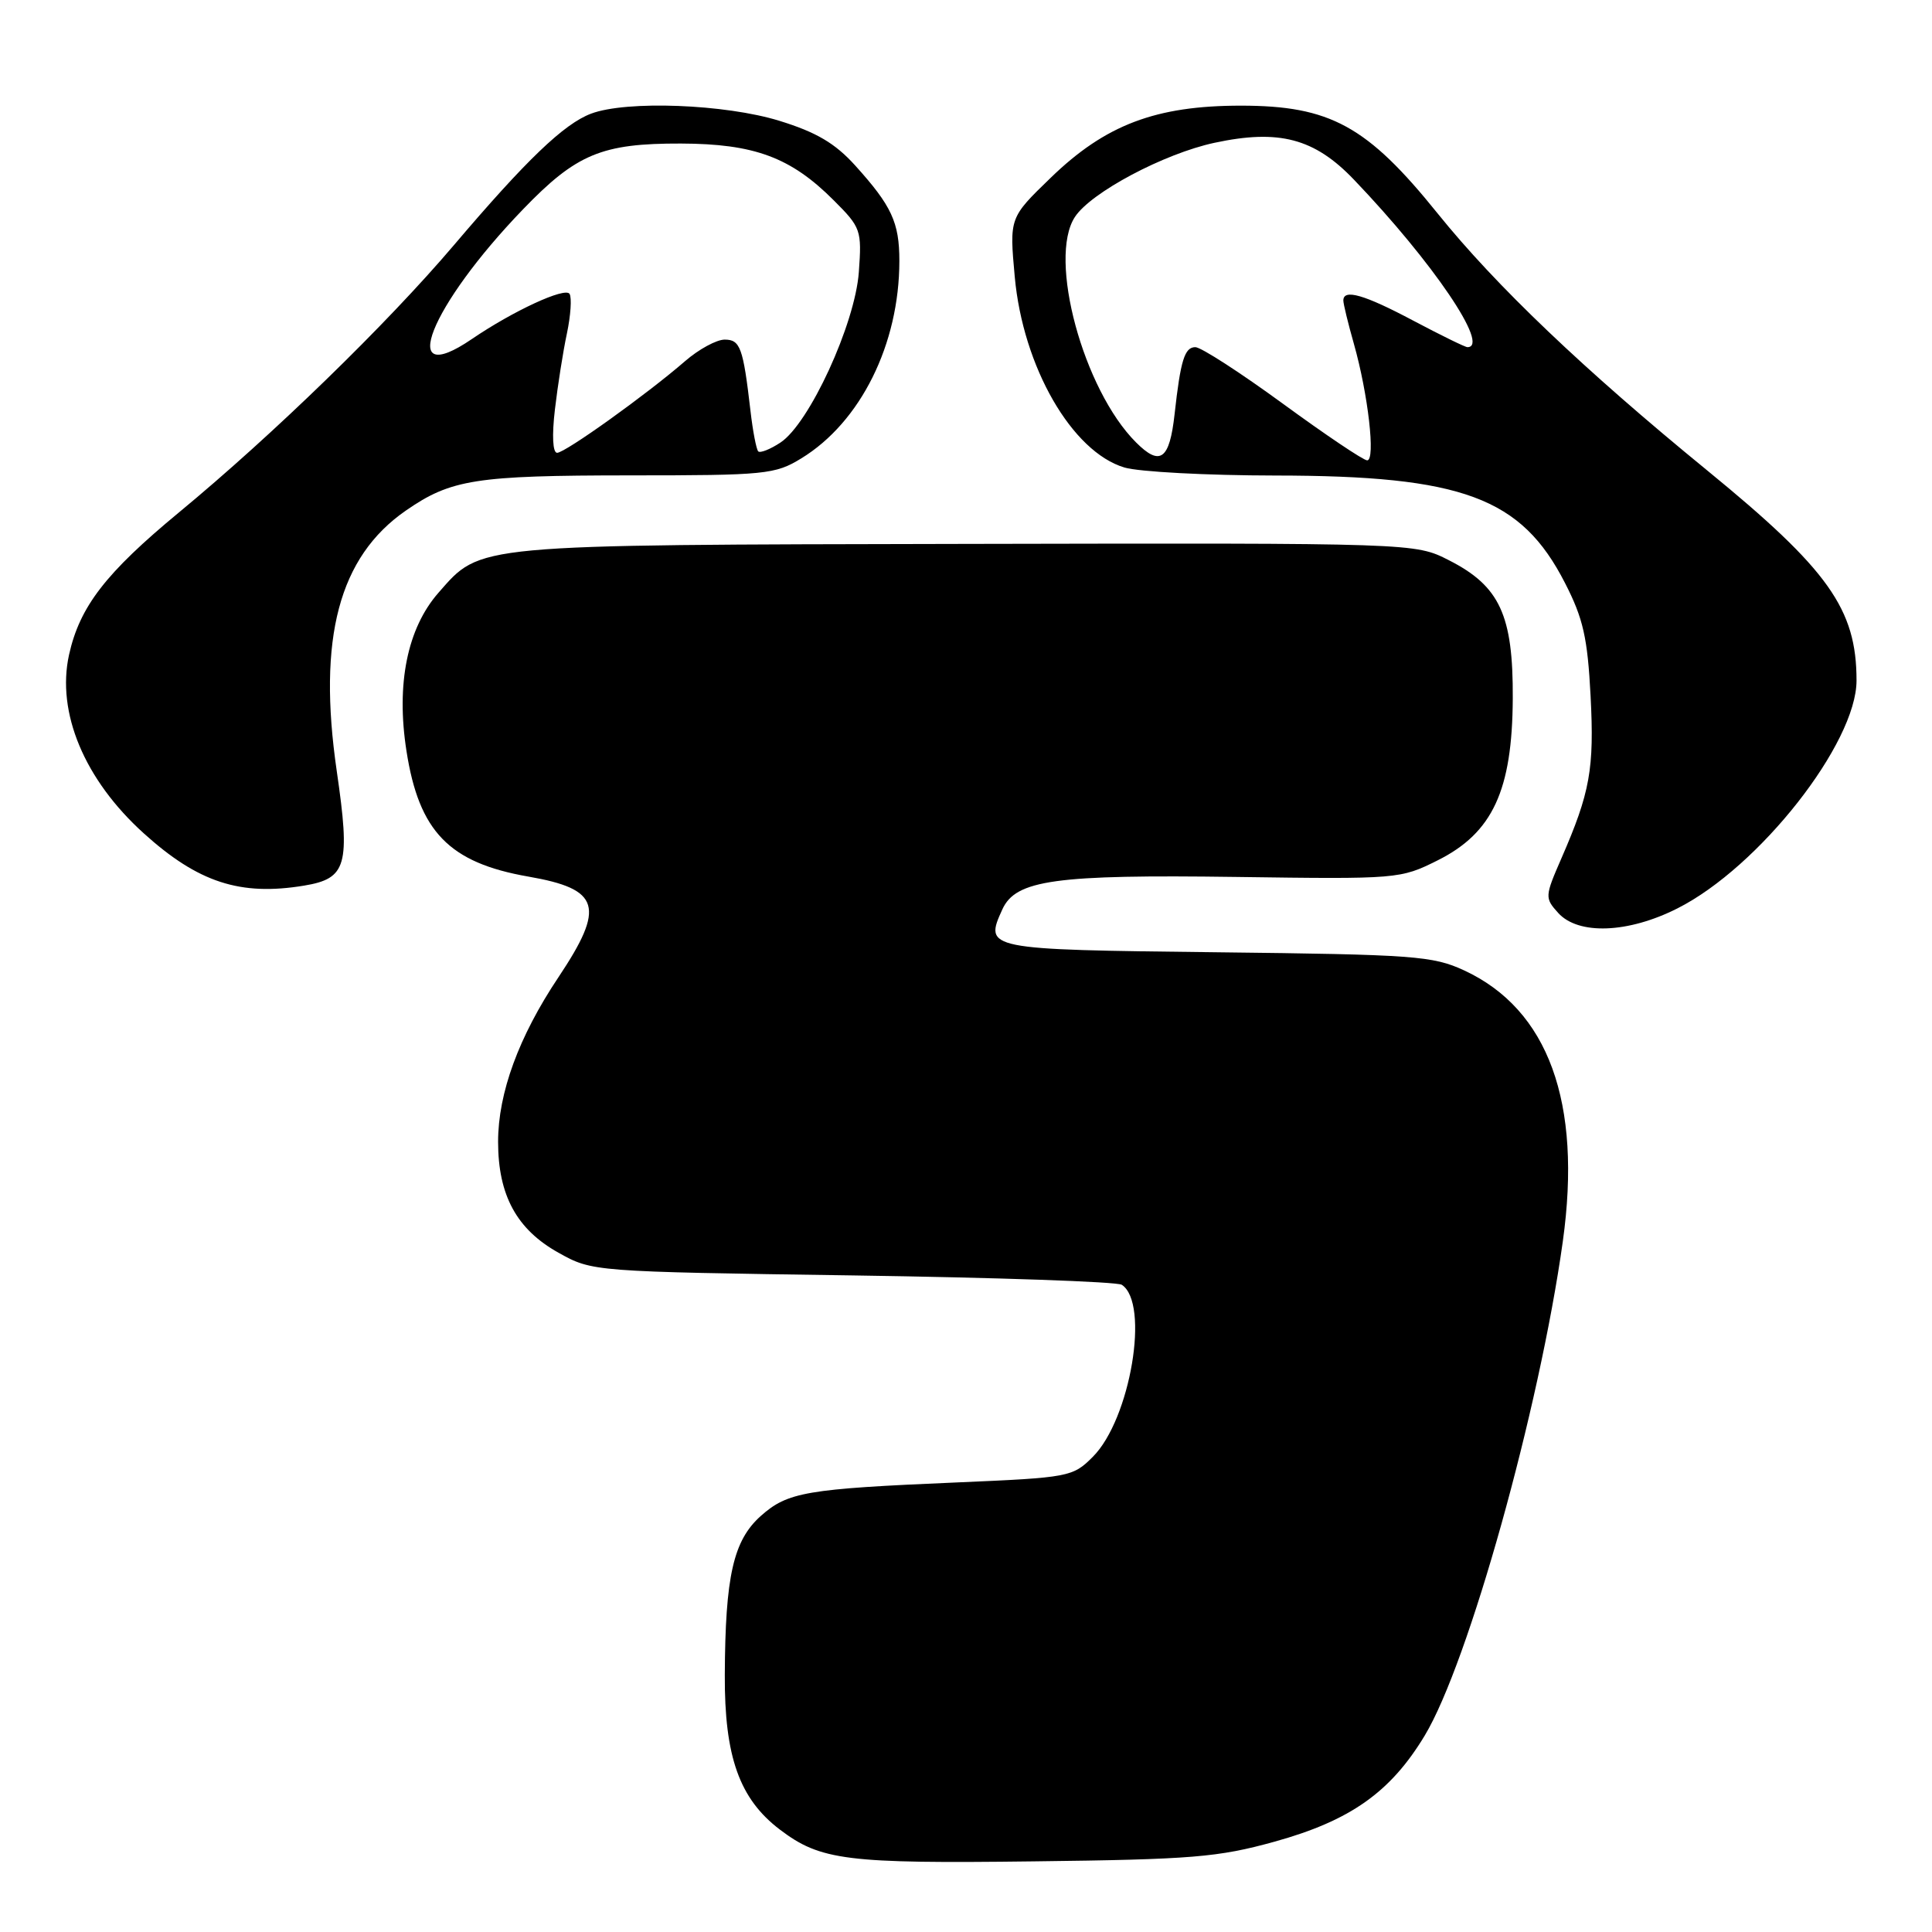 <?xml version="1.0" encoding="UTF-8" standalone="no"?>
<!DOCTYPE svg PUBLIC "-//W3C//DTD SVG 1.1//EN" "http://www.w3.org/Graphics/SVG/1.1/DTD/svg11.dtd" >
<svg xmlns="http://www.w3.org/2000/svg" xmlns:xlink="http://www.w3.org/1999/xlink" version="1.1" viewBox="0 0 256 256">
 <g >
 <path fill="currentColor"
d=" M 168.85 244.04 C 178.92 241.25 184.26 237.48 188.79 229.96 C 194.58 220.34 203.97 186.75 207.08 164.50 C 209.65 146.08 205.16 133.75 194.00 128.58 C 189.84 126.66 187.39 126.48 161.19 126.18 C 130.55 125.83 130.40 125.80 132.82 120.49 C 134.60 116.59 139.84 115.87 163.80 116.20 C 185.24 116.50 185.56 116.47 190.50 114.00 C 197.78 110.36 200.39 104.74 200.45 92.55 C 200.51 81.50 198.73 77.66 191.98 74.23 C 187.50 71.95 187.50 71.95 128.03 72.07 C 62.37 72.20 63.78 72.07 58.10 78.54 C 53.97 83.25 52.47 90.63 53.86 99.51 C 55.52 110.20 59.52 114.32 70.00 116.15 C 79.55 117.81 80.24 120.13 73.99 129.50 C 68.74 137.35 66.00 144.84 66.00 151.29 C 66.00 158.38 68.47 162.91 74.00 165.99 C 78.50 168.50 78.50 168.50 113.00 169.00 C 131.97 169.28 148.01 169.83 148.64 170.24 C 152.38 172.67 149.79 188.06 144.80 193.04 C 142.14 195.70 141.71 195.79 126.79 196.43 C 106.80 197.28 104.37 197.70 100.80 200.88 C 97.17 204.13 96.10 208.84 96.04 221.93 C 95.99 232.78 97.98 238.37 103.35 242.44 C 108.73 246.52 112.16 246.95 137.00 246.64 C 157.95 246.39 161.41 246.10 168.85 244.04 Z  M 222.28 120.36 C 233.10 114.90 246.00 98.48 246.00 90.17 C 246.00 80.70 242.30 75.49 226.22 62.34 C 209.86 48.97 198.22 37.87 190.50 28.29 C 181.16 16.69 176.25 14.00 164.42 14.00 C 153.15 14.00 146.47 16.53 139.22 23.56 C 133.75 28.85 133.75 28.85 134.46 36.68 C 135.55 48.61 142.03 59.87 149.00 61.95 C 150.93 62.52 159.93 63.00 169.00 63.01 C 193.79 63.03 201.58 65.92 207.37 77.25 C 209.78 81.94 210.36 84.51 210.76 92.21 C 211.26 101.88 210.70 105.00 206.90 113.72 C 204.69 118.79 204.68 118.99 206.47 120.97 C 209.14 123.92 215.75 123.67 222.28 120.36 Z  M 40.29 117.35 C 45.94 116.42 46.44 114.66 44.62 102.16 C 42.06 84.55 44.91 73.80 53.77 67.66 C 59.76 63.51 63.01 63.00 83.49 62.99 C 101.43 62.99 102.71 62.86 106.17 60.74 C 114.03 55.94 119.17 45.60 119.17 34.57 C 119.17 29.47 118.15 27.28 113.31 21.92 C 110.65 18.98 108.17 17.52 103.28 16.01 C 96.10 13.79 83.01 13.29 78.32 15.06 C 74.73 16.41 69.73 21.20 60.13 32.50 C 51.22 42.98 36.20 57.58 23.71 67.90 C 14.00 75.93 10.57 80.37 9.15 86.75 C 7.46 94.41 11.18 103.32 19.06 110.43 C 26.25 116.93 31.83 118.75 40.29 117.35 Z  M 150.52 58.61 C 143.54 51.63 138.83 34.25 142.43 28.75 C 144.55 25.50 154.25 20.35 160.93 18.92 C 169.47 17.09 174.17 18.33 179.40 23.80 C 189.87 34.74 197.50 46.00 194.44 46.00 C 194.14 46.00 190.92 44.42 187.29 42.50 C 180.76 39.03 178.00 38.24 178.00 39.82 C 178.00 40.27 178.63 42.86 179.40 45.57 C 181.28 52.21 182.29 61.00 181.16 61.00 C 180.66 61.00 175.64 57.62 170.00 53.50 C 164.36 49.38 159.14 46.00 158.39 46.00 C 156.97 46.00 156.43 47.72 155.64 54.87 C 154.97 60.92 153.73 61.83 150.52 58.61 Z  M 73.53 54.25 C 73.90 51.09 74.61 46.56 75.12 44.18 C 75.62 41.81 75.78 39.45 75.47 38.94 C 74.89 38.01 68.00 41.19 62.50 44.94 C 52.51 51.75 56.93 40.56 69.31 27.73 C 76.37 20.40 79.74 18.99 90.22 19.02 C 99.94 19.05 104.78 20.84 110.46 26.53 C 114.09 30.15 114.20 30.49 113.80 36.06 C 113.30 42.94 107.23 56.15 103.40 58.65 C 102.05 59.54 100.73 60.06 100.47 59.81 C 100.22 59.55 99.75 57.13 99.44 54.42 C 98.47 46.06 98.09 45.00 96.02 45.00 C 94.95 45.00 92.59 46.28 90.78 47.85 C 85.70 52.26 74.89 60.00 73.82 60.00 C 73.24 60.00 73.12 57.73 73.53 54.25 Z "/>
</g>
</svg>